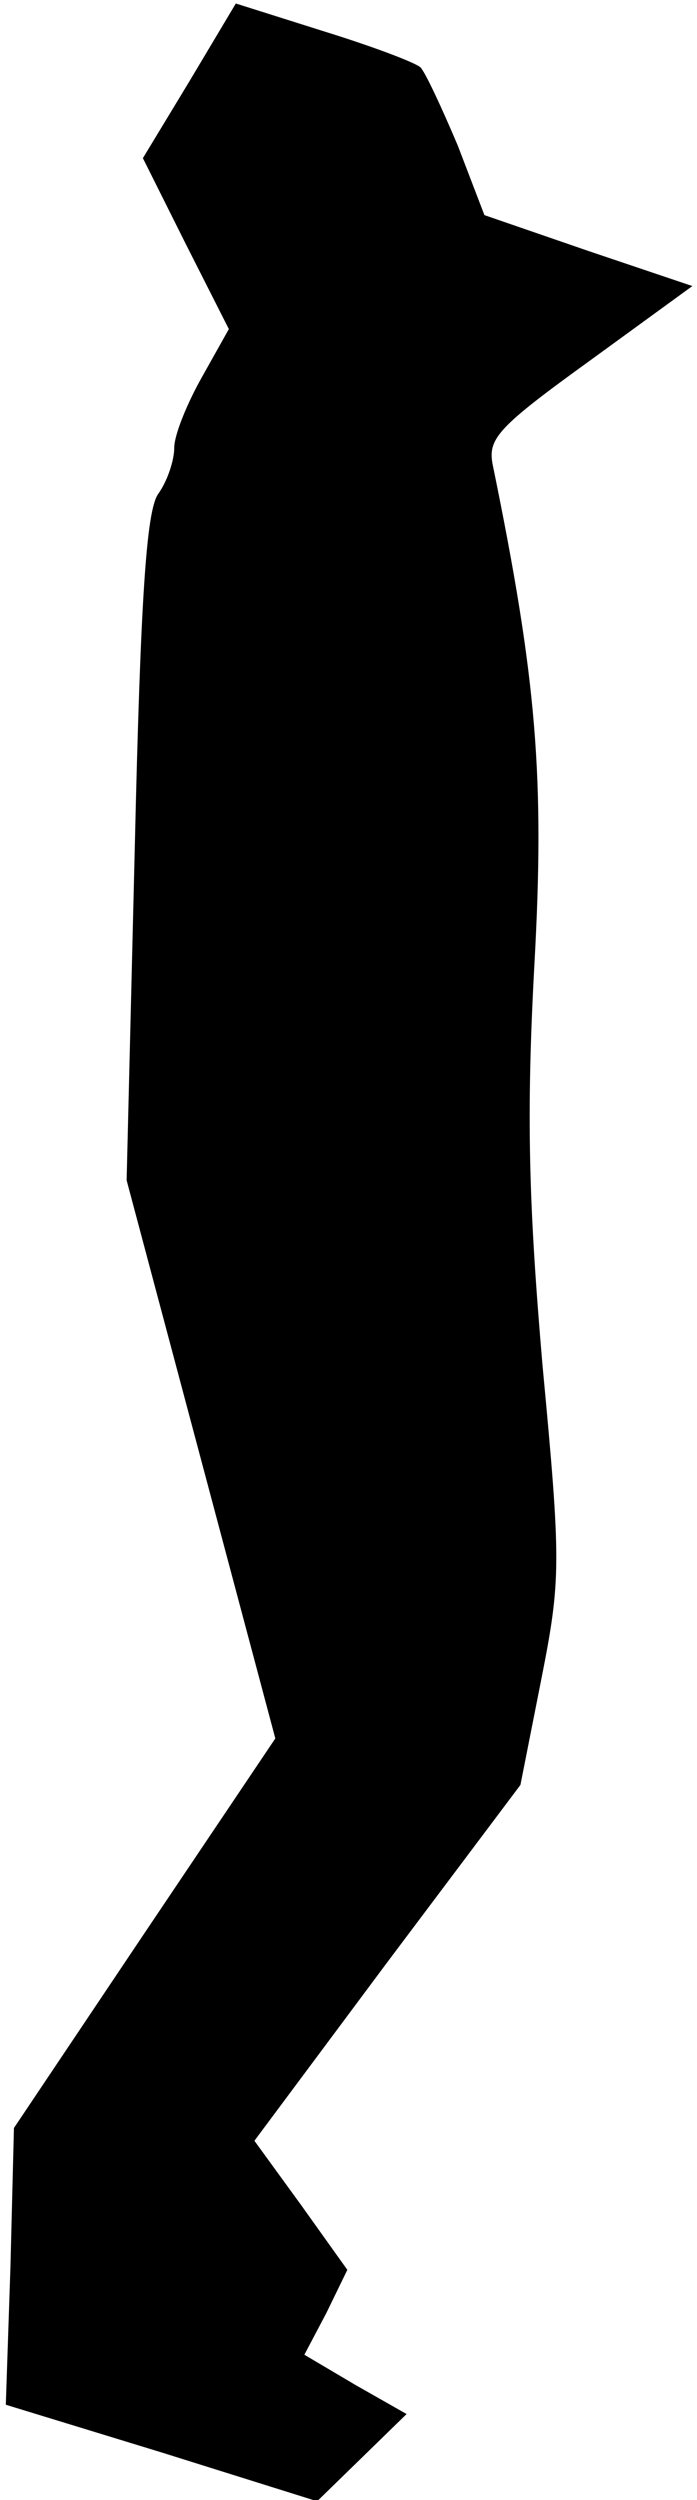<?xml version="1.0" standalone="no"?>
<!DOCTYPE svg PUBLIC "-//W3C//DTD SVG 20010904//EN"
 "http://www.w3.org/TR/2001/REC-SVG-20010904/DTD/svg10.dtd">
<svg version="1.0" xmlns="http://www.w3.org/2000/svg"
 width="60pt" height="215pt" viewBox="0 0 60 215"
 preserveAspectRatio="xMidYMid meet">
<g transform="translate(0,215) scale(0.1,-0.1)"
fill="#000000" stroke="none">
<path fill="#000000" stroke="none" d="M163 2080 l-40 -66 37 -74 37 -73 -23
-41 c-13 -23 -24 -50 -24 -61 0 -11 -6 -29 -14 -40 -10 -15 -15 -89 -20 -305
l-7 -285 64 -240 64 -240 -113 -168 -112 -167 -3 -119 -4 -119 134 -41 134
-42 38 37 39 38 -44 25 -44 26 19 36 18 37 -40 56 -40 55 114 153 115 153 18
91 c17 86 17 100 1 270 -12 140 -14 215 -7 344 9 162 2 246 -36 431 -4 22 5
32 84 89 l88 64 -89 30 -90 31 -23 60 c-14 33 -28 63 -32 67 -4 4 -41 18 -83
31 l-76 24 -40 -67z"/>
</g>
</svg>
